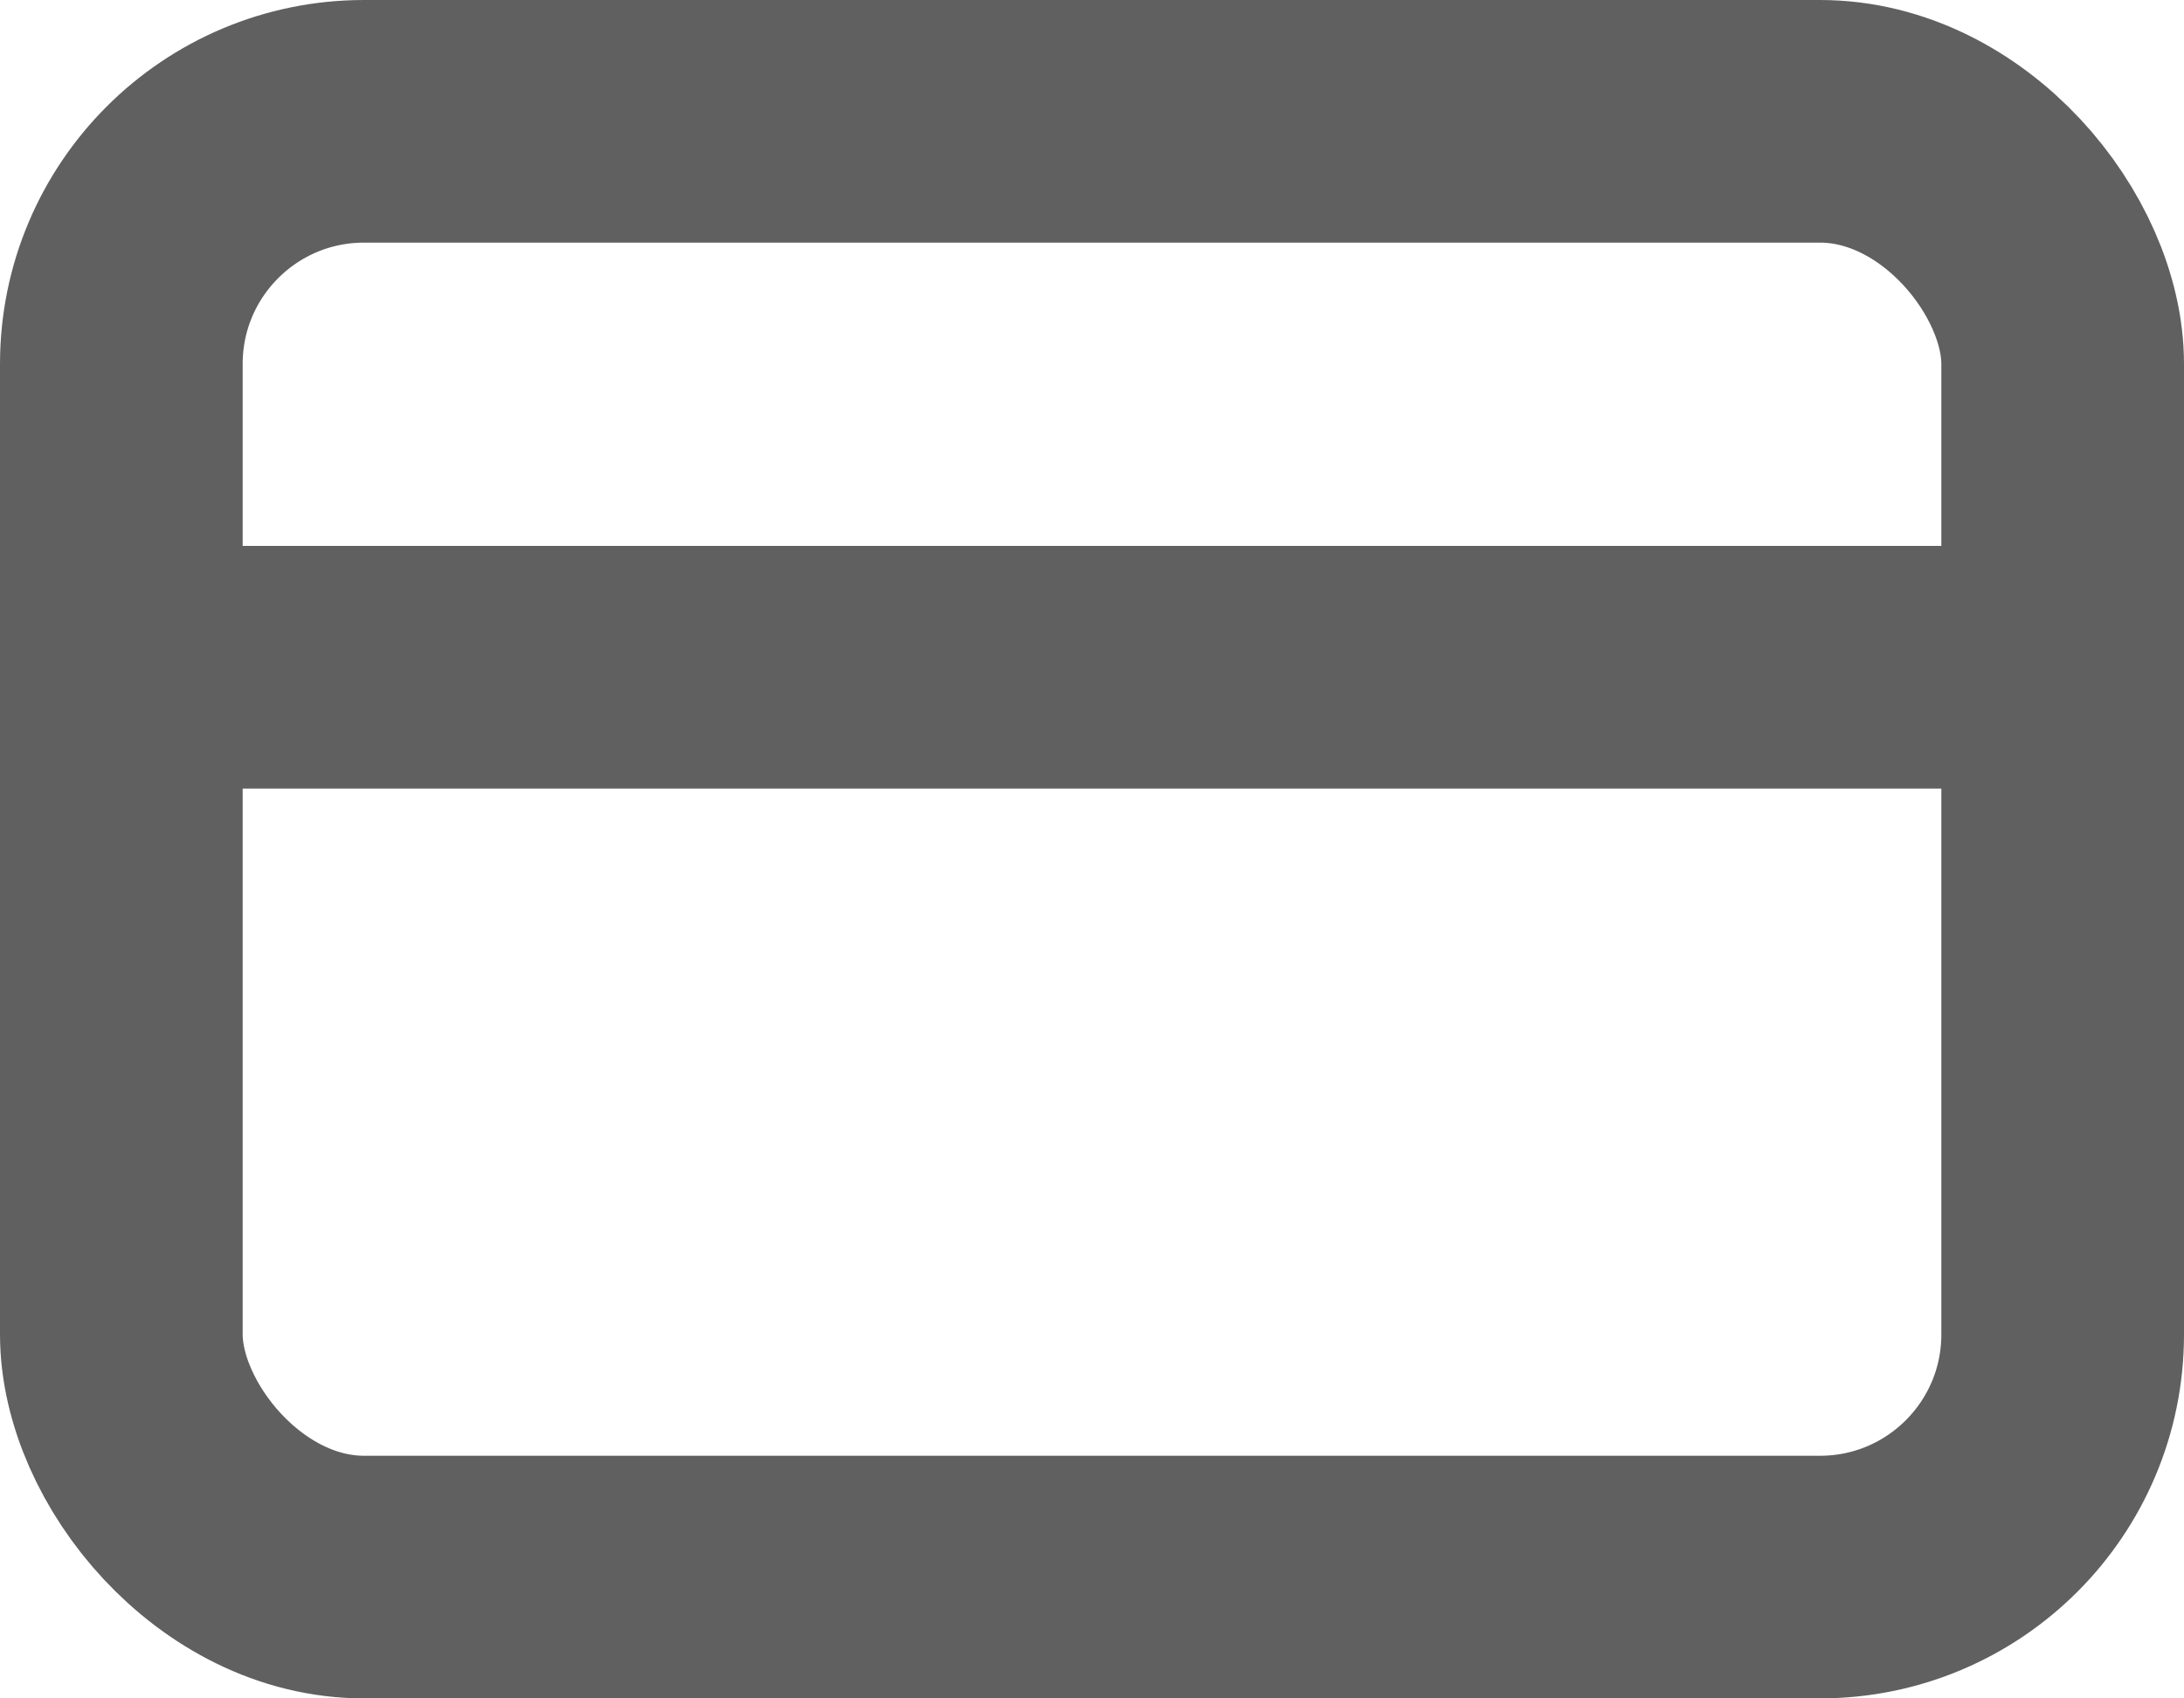 <svg width="18" height="14" viewBox="0 0 18 14" fill="none" xmlns="http://www.w3.org/2000/svg">
<rect x="1" y="1" width="16" height="12" rx="2" stroke="#606060" stroke-width="2" stroke-linecap="round" stroke-linejoin="round"/>
<path d="M1 5.5H17" stroke="#606060" stroke-width="2" stroke-linecap="round" stroke-linejoin="round"/>
</svg>
